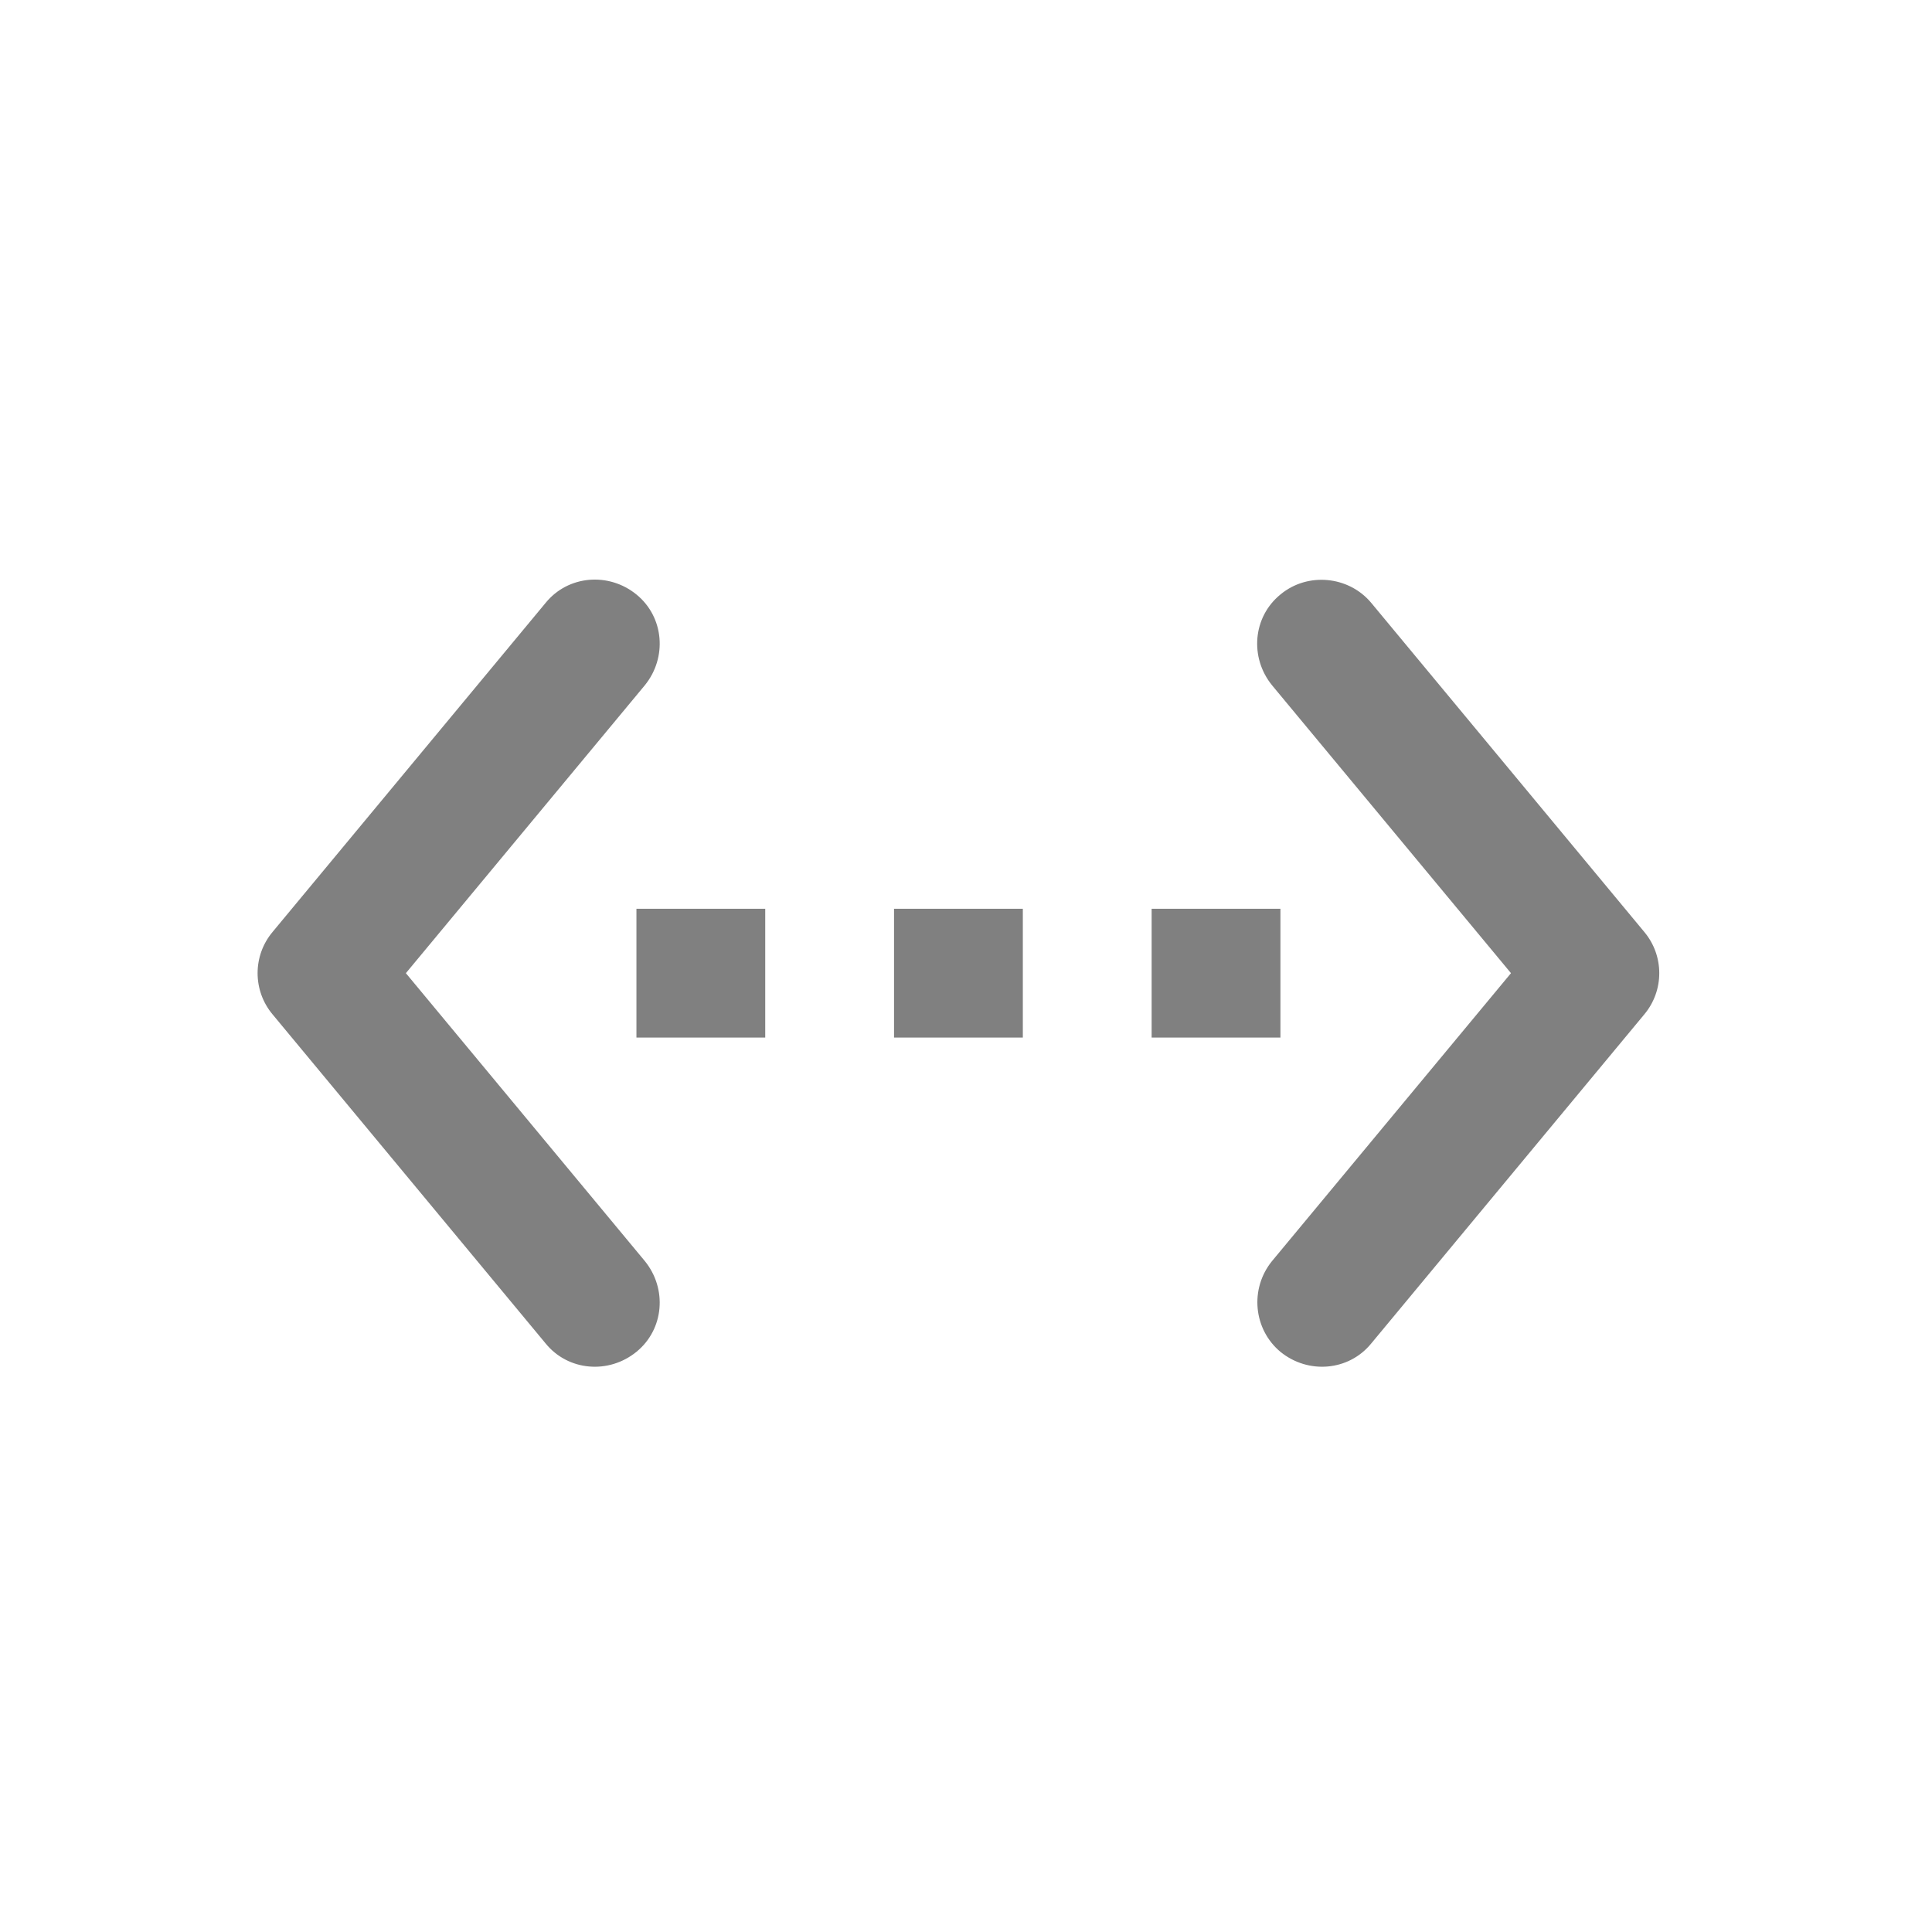 <svg width="24" height="24" viewBox="0 0 24 24" fill="none" xmlns="http://www.w3.org/2000/svg">
<path fill-rule="evenodd" clip-rule="evenodd" d="M7.906 7.385C7.562 7.105 7.058 7.145 6.778 7.489L3.386 11.577C3.138 11.873 3.138 12.305 3.386 12.601L6.778 16.689C7.058 17.033 7.562 17.073 7.906 16.793C8.25 16.513 8.29 16.009 8.01 15.665L5.042 12.089L8.01 8.513C8.29 8.169 8.25 7.665 7.906 7.385ZM7.906 12.889H9.506V11.289H7.906V12.889ZM15.906 11.289H14.306V12.889H15.906V11.289ZM11.106 12.889H12.706V11.289H11.106V12.889ZM15.906 7.385C15.562 7.665 15.522 8.169 15.802 8.513L18.77 12.089L15.802 15.665C15.522 16.009 15.57 16.513 15.906 16.793C16.25 17.073 16.754 17.033 17.034 16.689L20.426 12.601C20.674 12.305 20.674 11.873 20.426 11.577L17.034 7.489C16.754 7.153 16.242 7.105 15.906 7.385Z" fill="#808080"/>
</svg>
